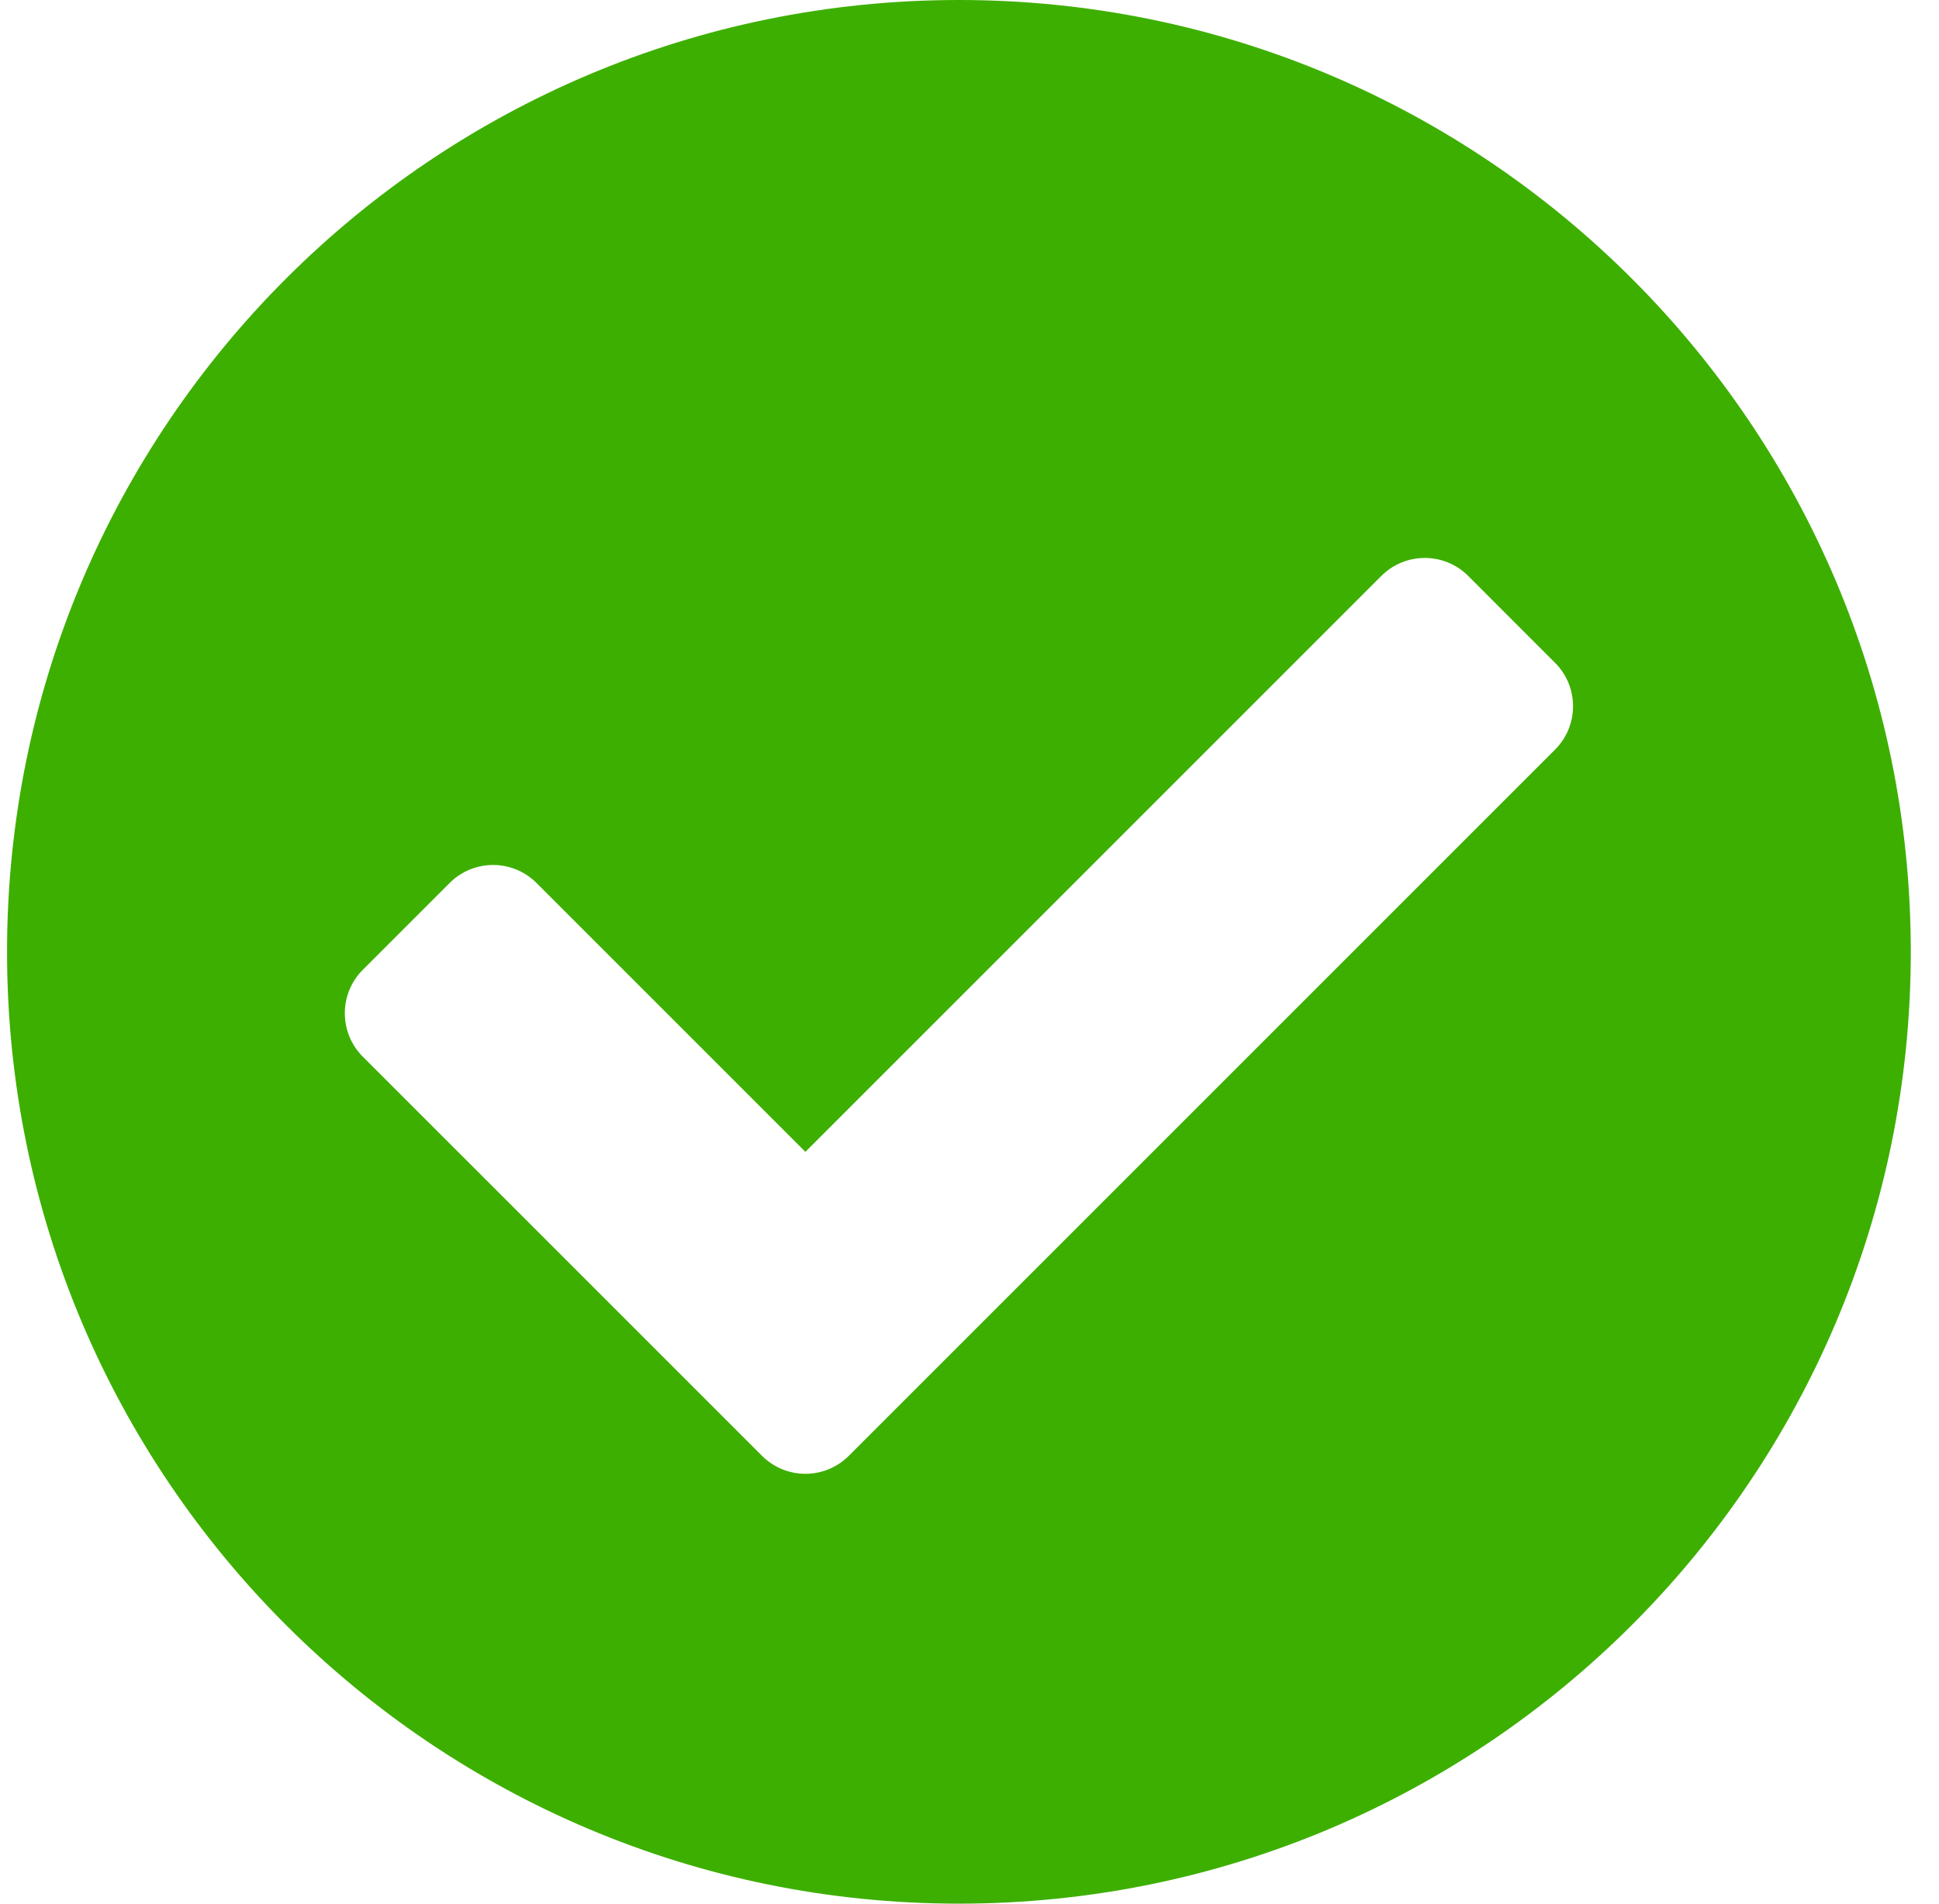 <svg width="55" height="54" viewBox="0 0 55 54" fill="none" xmlns="http://www.w3.org/2000/svg">
<path d="M54.2 27C54.2 41.912 42.112 54 27.2 54C12.289 54 0.2 41.912 0.2 27C0.2 12.088 12.289 0 27.2 0C42.112 0 54.2 12.088 54.2 27ZM24.077 41.296L44.109 21.264C44.79 20.584 44.79 19.481 44.109 18.801L41.646 16.337C40.966 15.657 39.863 15.657 39.182 16.337L22.845 32.674L15.218 25.047C14.538 24.366 13.435 24.366 12.754 25.047L10.291 27.51C9.611 28.19 9.611 29.293 10.291 29.974L21.614 41.296C22.294 41.977 23.397 41.977 24.077 41.296Z" fill="#3DAF00"/>
</svg>
